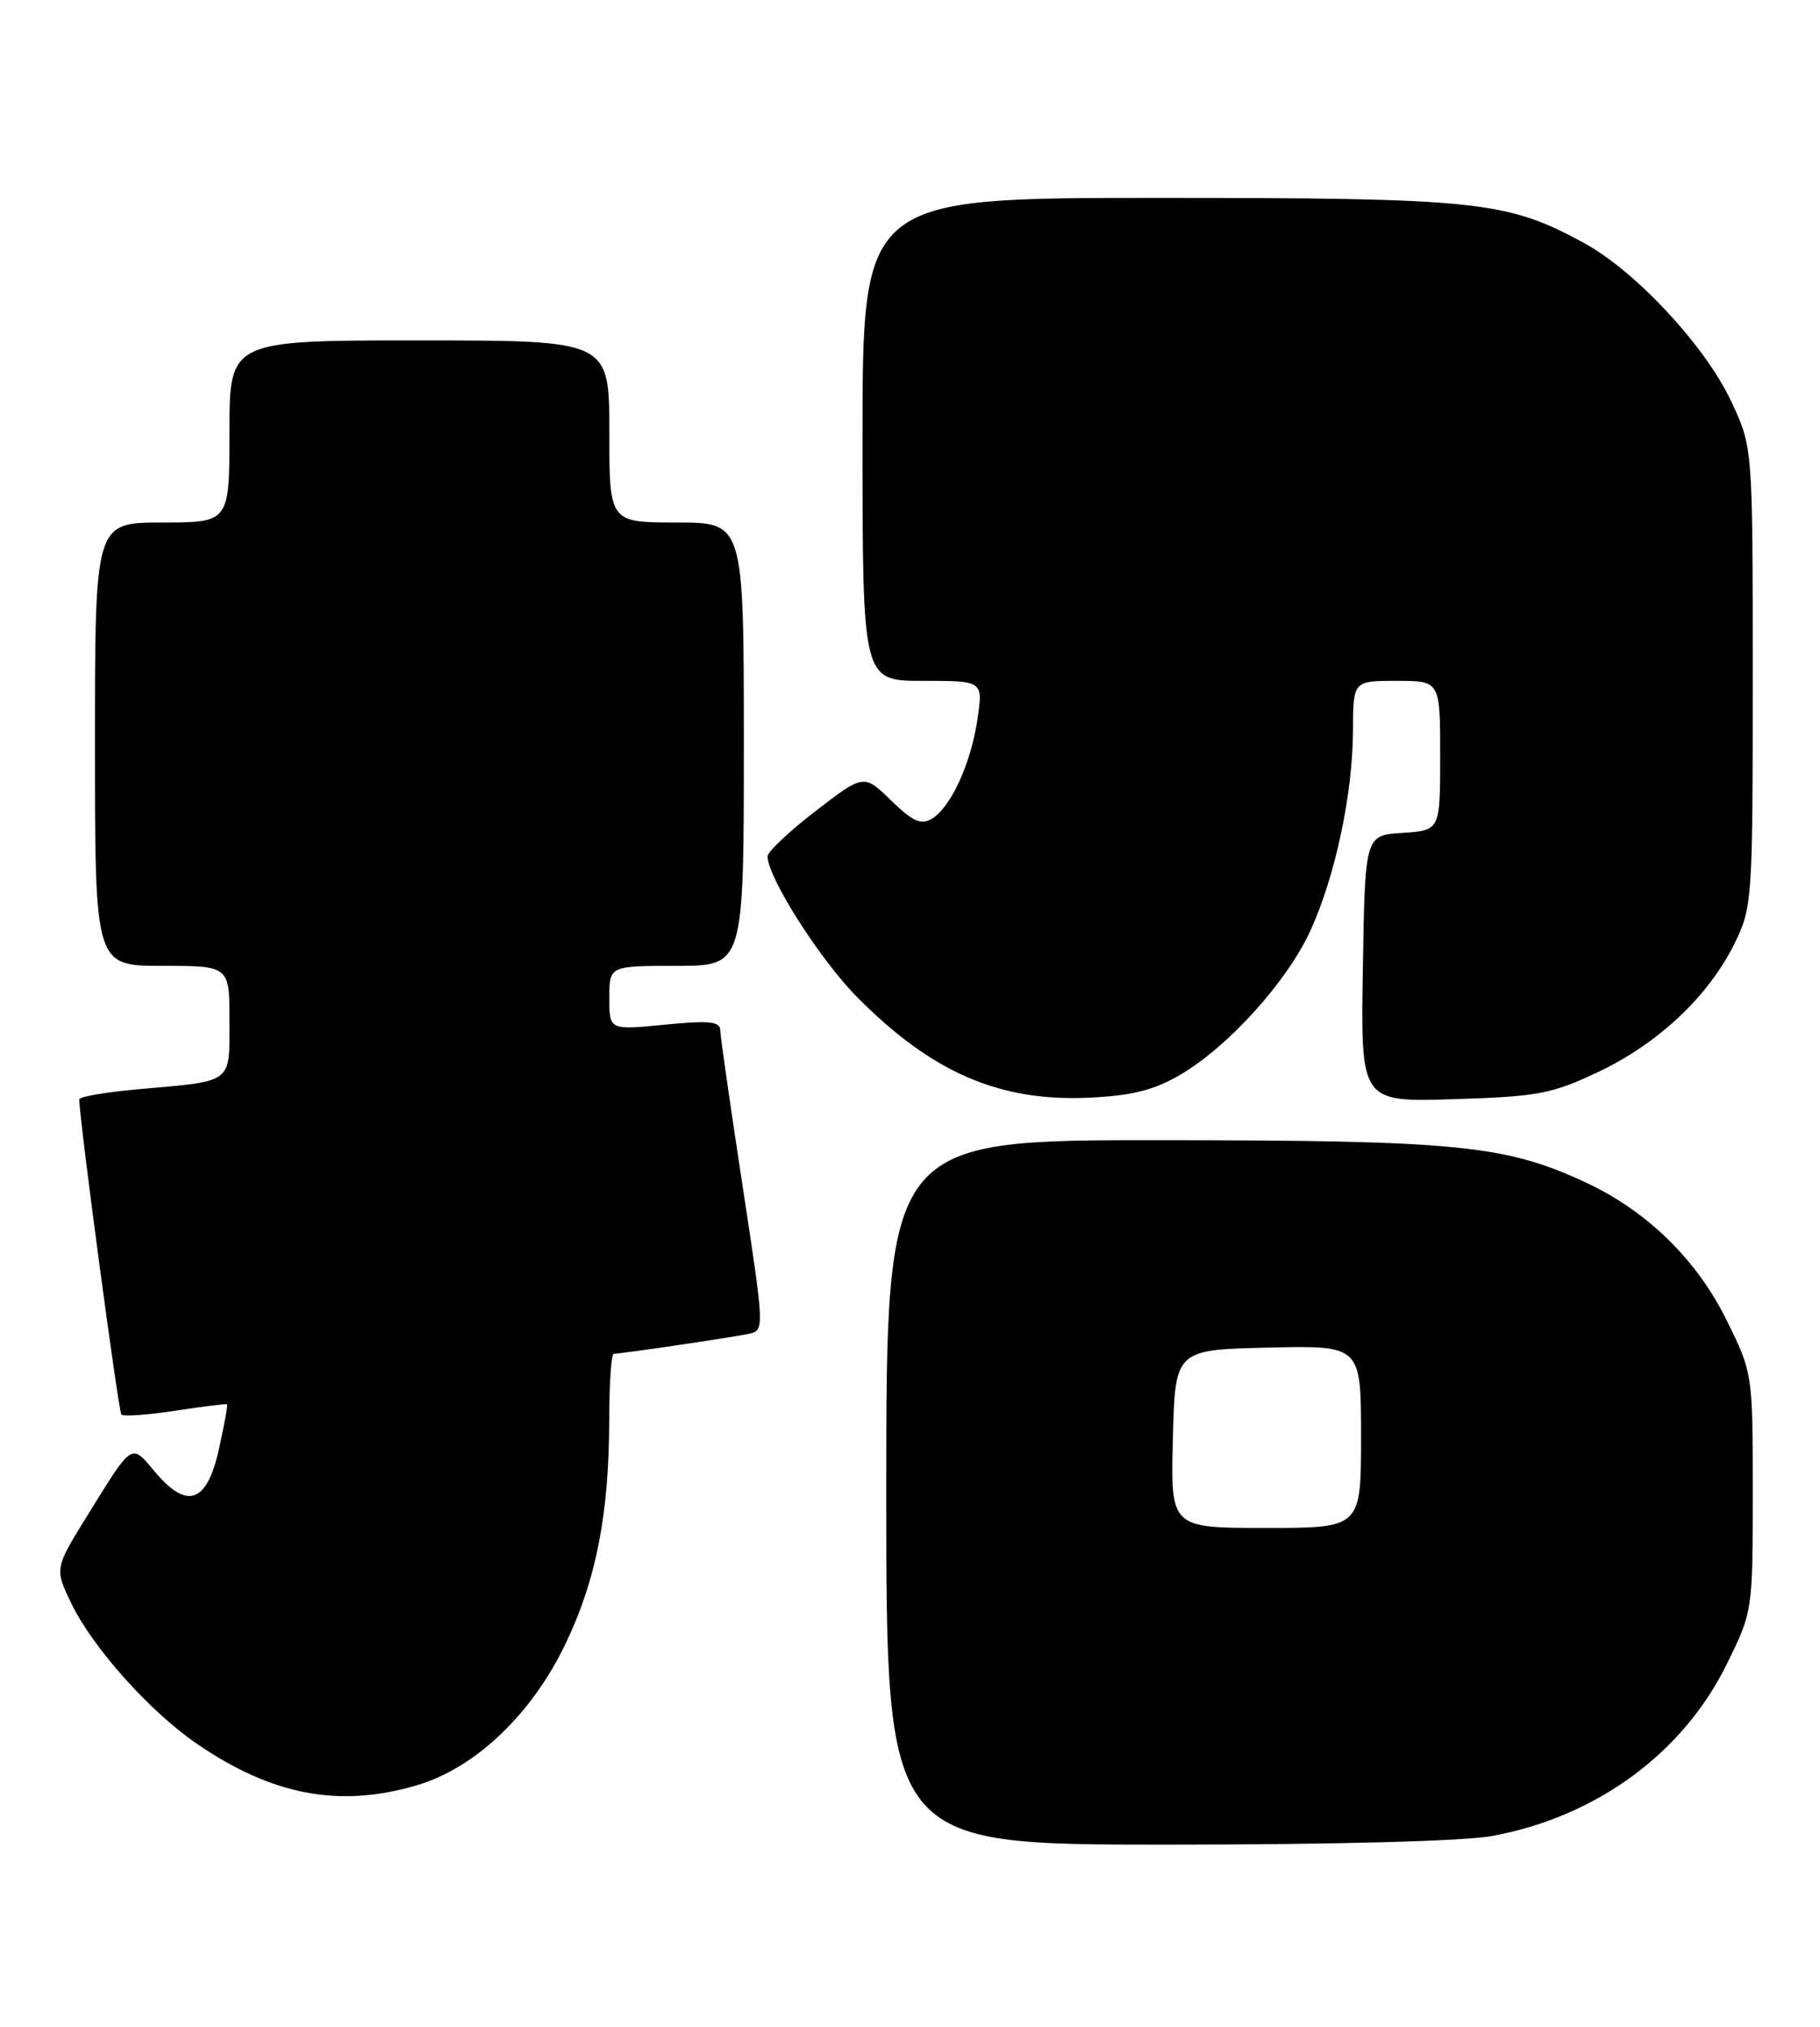 <?xml version="1.0" encoding="UTF-8" standalone="no"?>
<!DOCTYPE svg PUBLIC "-//W3C//DTD SVG 1.1//EN" "http://www.w3.org/Graphics/SVG/1.1/DTD/svg11.dtd" >
<svg xmlns="http://www.w3.org/2000/svg" xmlns:xlink="http://www.w3.org/1999/xlink" version="1.1" viewBox="0 0 230 256">
 <g >
 <path fill="currentColor"
d=" M 188.57 231.91 C 201.74 229.48 212.67 221.48 218.22 210.20 C 221.49 203.56 221.50 203.47 221.50 188.50 C 221.50 173.51 221.49 173.43 218.21 166.78 C 214.43 159.10 208.11 152.93 200.33 149.33 C 190.23 144.64 184.13 144.04 146.75 144.02 C 112.00 144.00 112.00 144.00 112.00 188.50 C 112.00 233.00 112.00 233.00 147.32 233.00 C 168.58 233.00 184.99 232.57 188.57 231.91 Z  M 52.72 225.49 C 60.09 223.30 67.18 216.55 71.46 207.65 C 75.36 199.52 76.98 191.18 76.99 179.25 C 77.00 174.71 77.25 171.00 77.56 171.00 C 78.50 171.00 92.37 168.95 94.57 168.49 C 96.63 168.05 96.63 168.05 93.84 149.78 C 92.30 139.72 91.03 130.88 91.02 130.12 C 91.00 129.02 89.61 128.88 84.00 129.43 C 77.00 130.12 77.00 130.12 77.00 126.06 C 77.00 122.00 77.00 122.00 85.50 122.00 C 94.00 122.00 94.00 122.00 94.00 94.00 C 94.00 66.00 94.00 66.00 85.50 66.00 C 77.00 66.00 77.00 66.00 77.00 54.50 C 77.00 43.00 77.00 43.00 53.00 43.00 C 29.00 43.00 29.00 43.00 29.00 54.50 C 29.00 66.00 29.00 66.00 20.50 66.00 C 12.00 66.00 12.00 66.00 12.00 94.00 C 12.00 122.00 12.00 122.00 20.50 122.00 C 29.00 122.00 29.00 122.00 29.00 128.93 C 29.00 136.93 29.53 136.52 17.75 137.56 C 13.49 137.93 10.01 138.52 10.01 138.87 C 10.08 141.78 14.97 178.30 15.34 178.68 C 15.61 178.94 18.68 178.73 22.17 178.19 C 25.65 177.66 28.59 177.29 28.69 177.39 C 28.80 177.48 28.34 180.01 27.67 183.03 C 26.16 189.86 23.65 190.75 19.58 185.91 C 16.54 182.29 16.81 182.12 11.11 191.32 C 6.89 198.13 6.89 198.13 9.02 202.55 C 11.71 208.10 18.89 216.14 24.79 220.20 C 34.36 226.79 42.91 228.40 52.72 225.49 Z  M 149.18 135.74 C 155.25 132.18 162.66 123.98 165.60 117.55 C 168.74 110.70 170.96 100.26 170.98 92.25 C 171.00 86.00 171.00 86.00 176.50 86.00 C 182.00 86.00 182.00 86.00 182.00 95.45 C 182.00 104.89 182.00 104.89 177.25 105.20 C 172.50 105.50 172.50 105.50 172.23 122.36 C 171.95 139.21 171.95 139.21 183.73 138.84 C 194.39 138.51 196.11 138.18 202.00 135.39 C 209.58 131.80 215.92 125.82 219.19 119.19 C 221.44 114.62 221.50 113.79 221.50 85.50 C 221.50 56.50 221.50 56.50 218.79 50.72 C 215.50 43.70 206.72 34.26 200.17 30.69 C 190.42 25.38 186.79 25.00 146.29 25.00 C 109.00 25.00 109.00 25.00 109.00 55.50 C 109.00 86.00 109.00 86.00 116.61 86.00 C 124.23 86.00 124.23 86.00 123.54 90.75 C 122.74 96.35 120.19 101.94 117.78 103.41 C 116.40 104.24 115.37 103.79 112.61 101.11 C 109.16 97.76 109.16 97.76 103.08 102.44 C 99.74 105.01 97.00 107.59 97.00 108.17 C 97.00 110.81 103.62 121.22 108.32 125.95 C 117.76 135.48 126.31 139.18 137.64 138.65 C 143.10 138.39 145.83 137.71 149.18 135.74 Z  M 148.22 181.75 C 148.50 170.50 148.50 170.50 160.25 170.22 C 172.00 169.94 172.00 169.94 172.00 181.47 C 172.00 193.00 172.00 193.00 159.97 193.00 C 147.93 193.00 147.93 193.00 148.22 181.75 Z "/>
</g>
</svg>